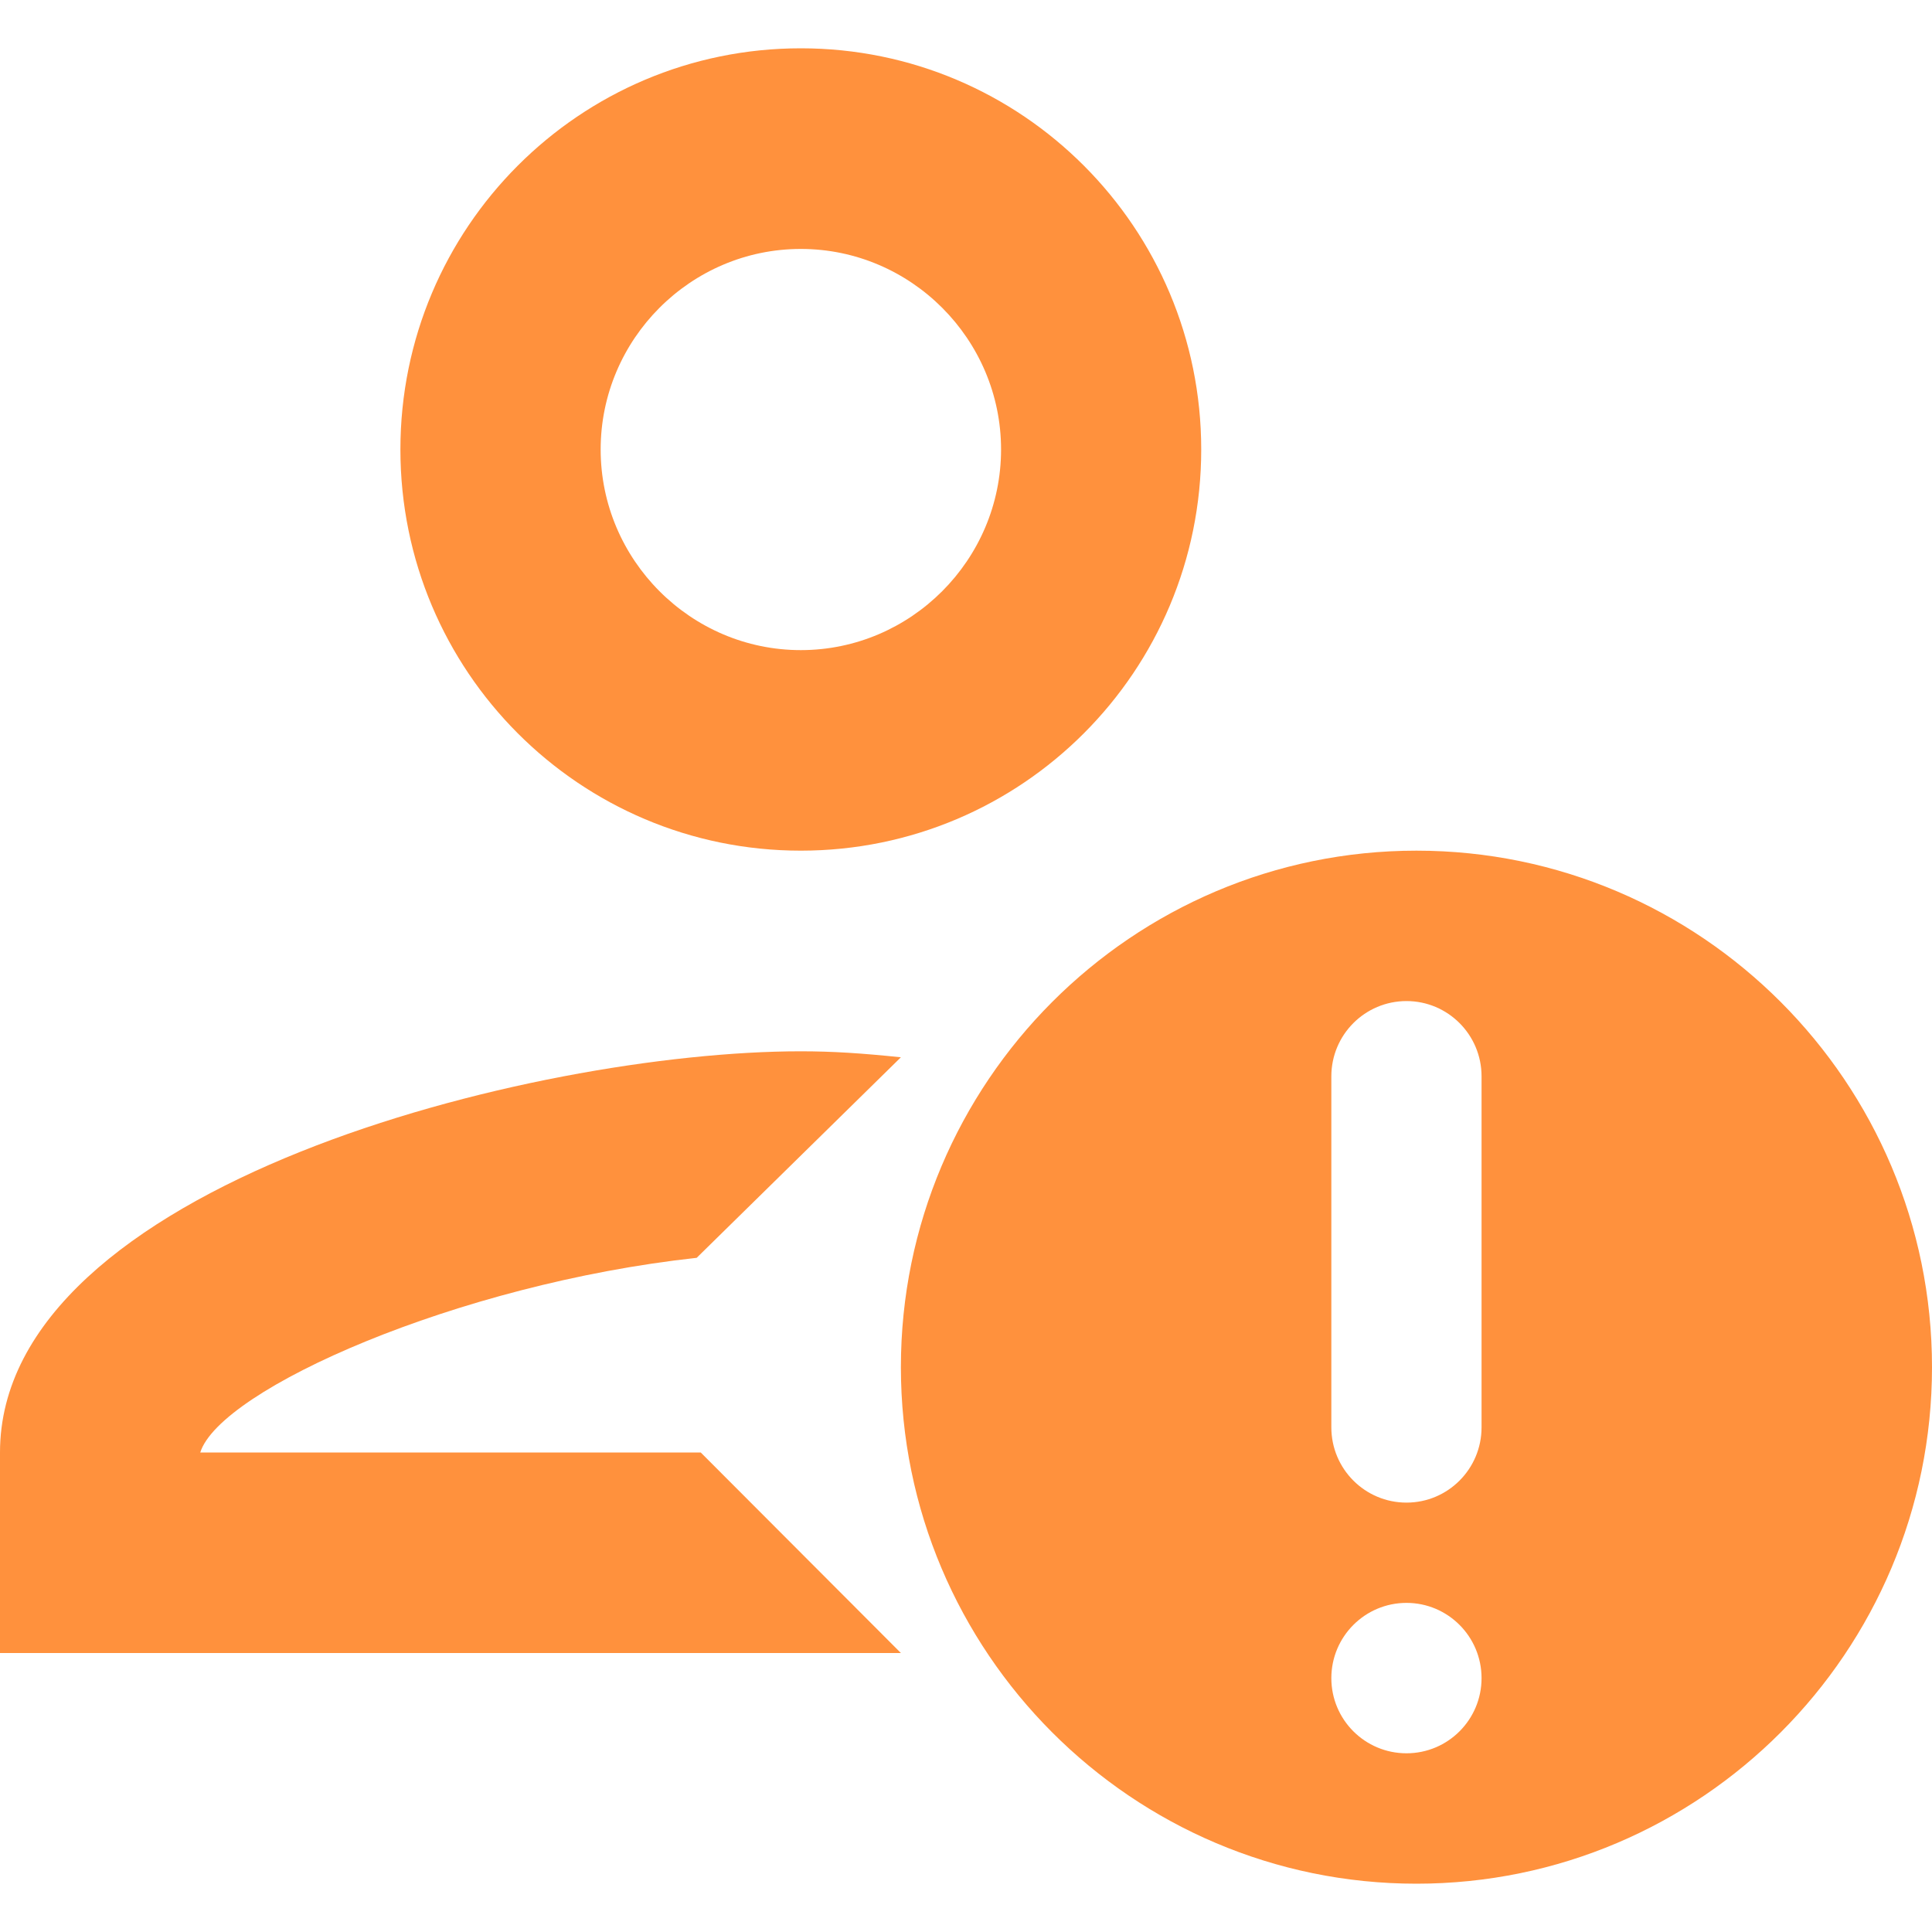 <svg width="20" height="20" viewBox="0 0 20 20" fill="none" xmlns="http://www.w3.org/2000/svg">
  <path fill-rule="evenodd" clip-rule="evenodd" d="M8.29 8.806C10.58 8.806 12.435 6.948 12.435 4.653C12.435 2.358 10.58 0.5 8.29 0.5C6 0.5 4.145 2.358 4.145 4.653C4.145 6.948 6 8.806 8.29 8.806ZM8.29 2.577C9.43 2.577 10.363 3.511 10.363 4.653C10.363 5.795 9.43 6.73 8.29 6.73C7.15 6.73 6.218 5.795 6.218 4.653C6.218 3.511 7.15 2.577 8.29 2.577ZM7.212 13.021C4.736 13.291 2.28 14.381 2.073 15.036H7.254L9.326 17.112H0V15.036C0 12.274 5.523 10.883 8.29 10.883C8.622 10.883 8.922 10.903 9.326 10.945L7.212 13.021Z" fill="#FF913D"/>
  <path fill-rule="evenodd" clip-rule="evenodd" d="M9.326 14.153C9.326 17.102 11.72 19.5 14.663 19.5C17.606 19.5 20 17.102 20 14.153C20 11.204 17.606 8.806 14.663 8.806C11.72 8.806 9.326 11.204 9.326 14.153ZM14.56 10.363C14.13 10.363 13.782 10.712 13.782 11.142V14.776C13.782 15.206 14.13 15.555 14.56 15.555C14.989 15.555 15.337 15.206 15.337 14.776V11.142C15.337 10.712 14.989 10.363 14.56 10.363ZM14.56 18.15C14.989 18.15 15.337 17.802 15.337 17.372C15.337 16.942 14.989 16.593 14.56 16.593C14.13 16.593 13.782 16.942 13.782 17.372C13.782 17.802 14.13 18.15 14.56 18.15Z" fill="#FF913D"/>
</svg>
